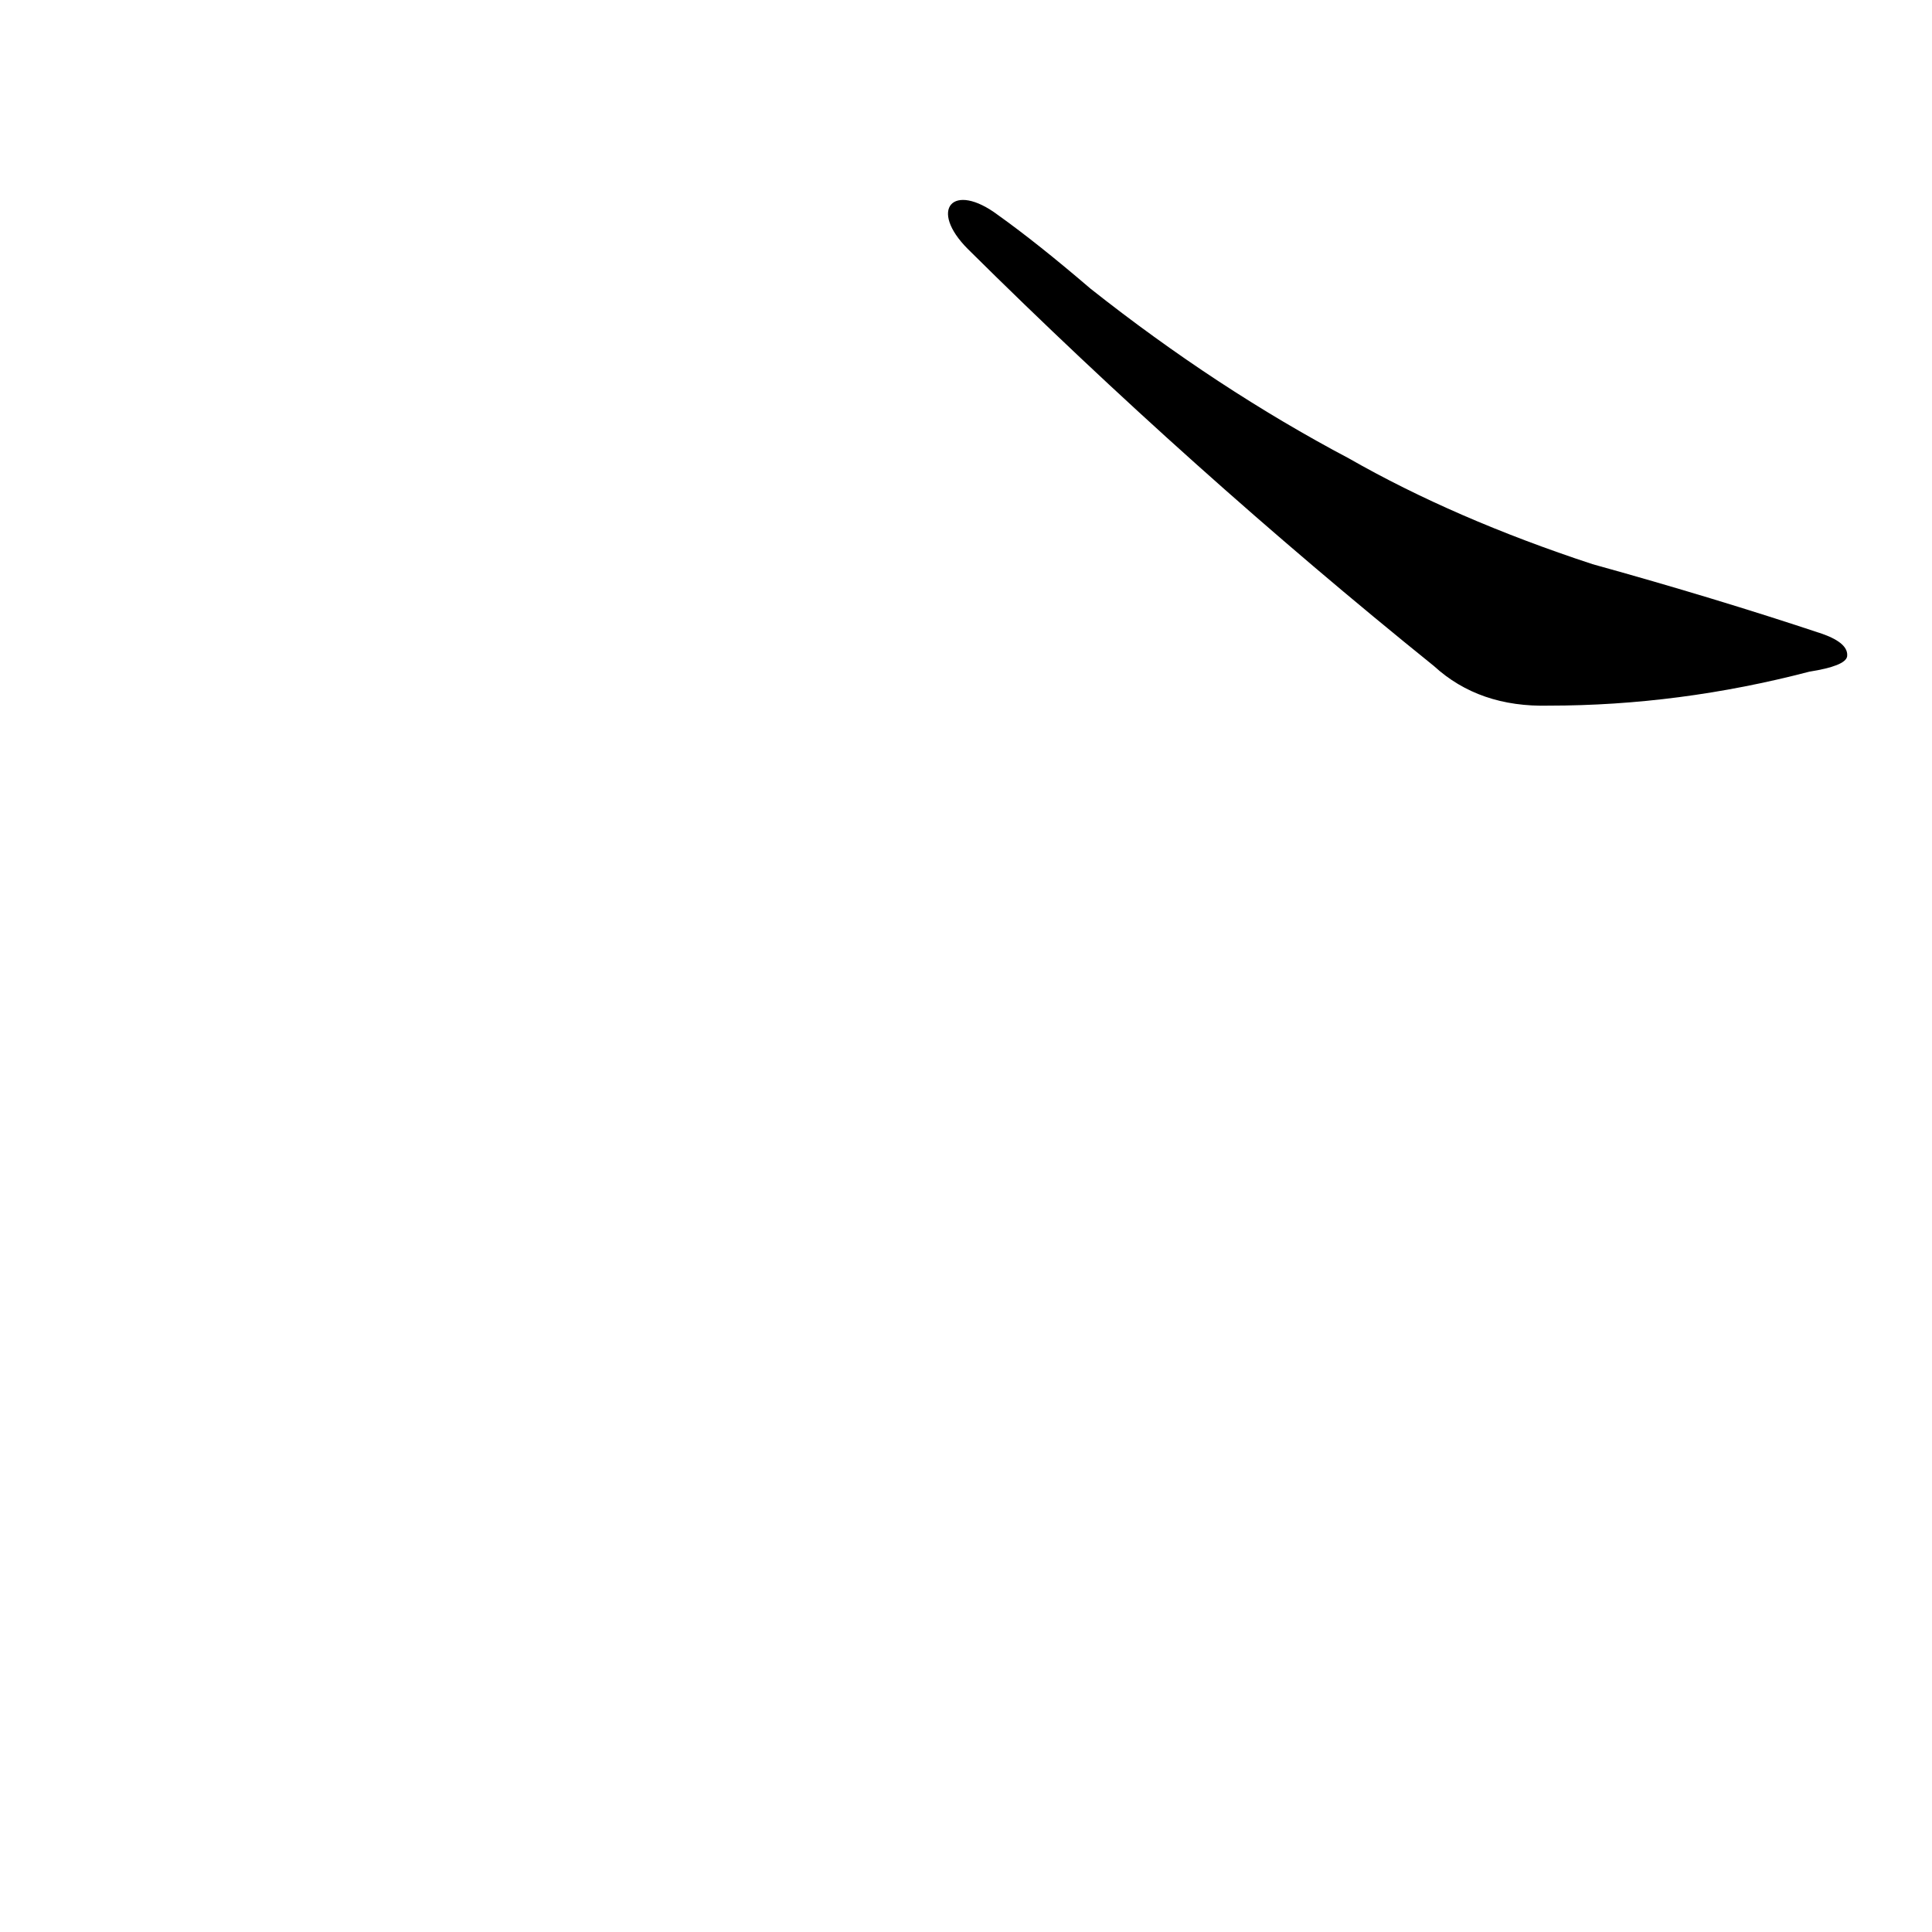<?xml version='1.0' encoding='utf-8'?>
<svg xmlns="http://www.w3.org/2000/svg" version="1.1" viewBox="0 0 1024 1024"><g transform="scale(1, -1) translate(0, -900)"><path d="M 513 768 Q 631 651 760 547 Q 784 525 821 526 Q 890 526 959 544 Q 978 547 979 552 Q 980 559 966 564 Q 909 583 844 601 Q 771 625 715 657 Q 645 694 578 747 Q 550 771 529 786 C 505 804 492 789 513 768 Z" fill="black" /></g></svg>